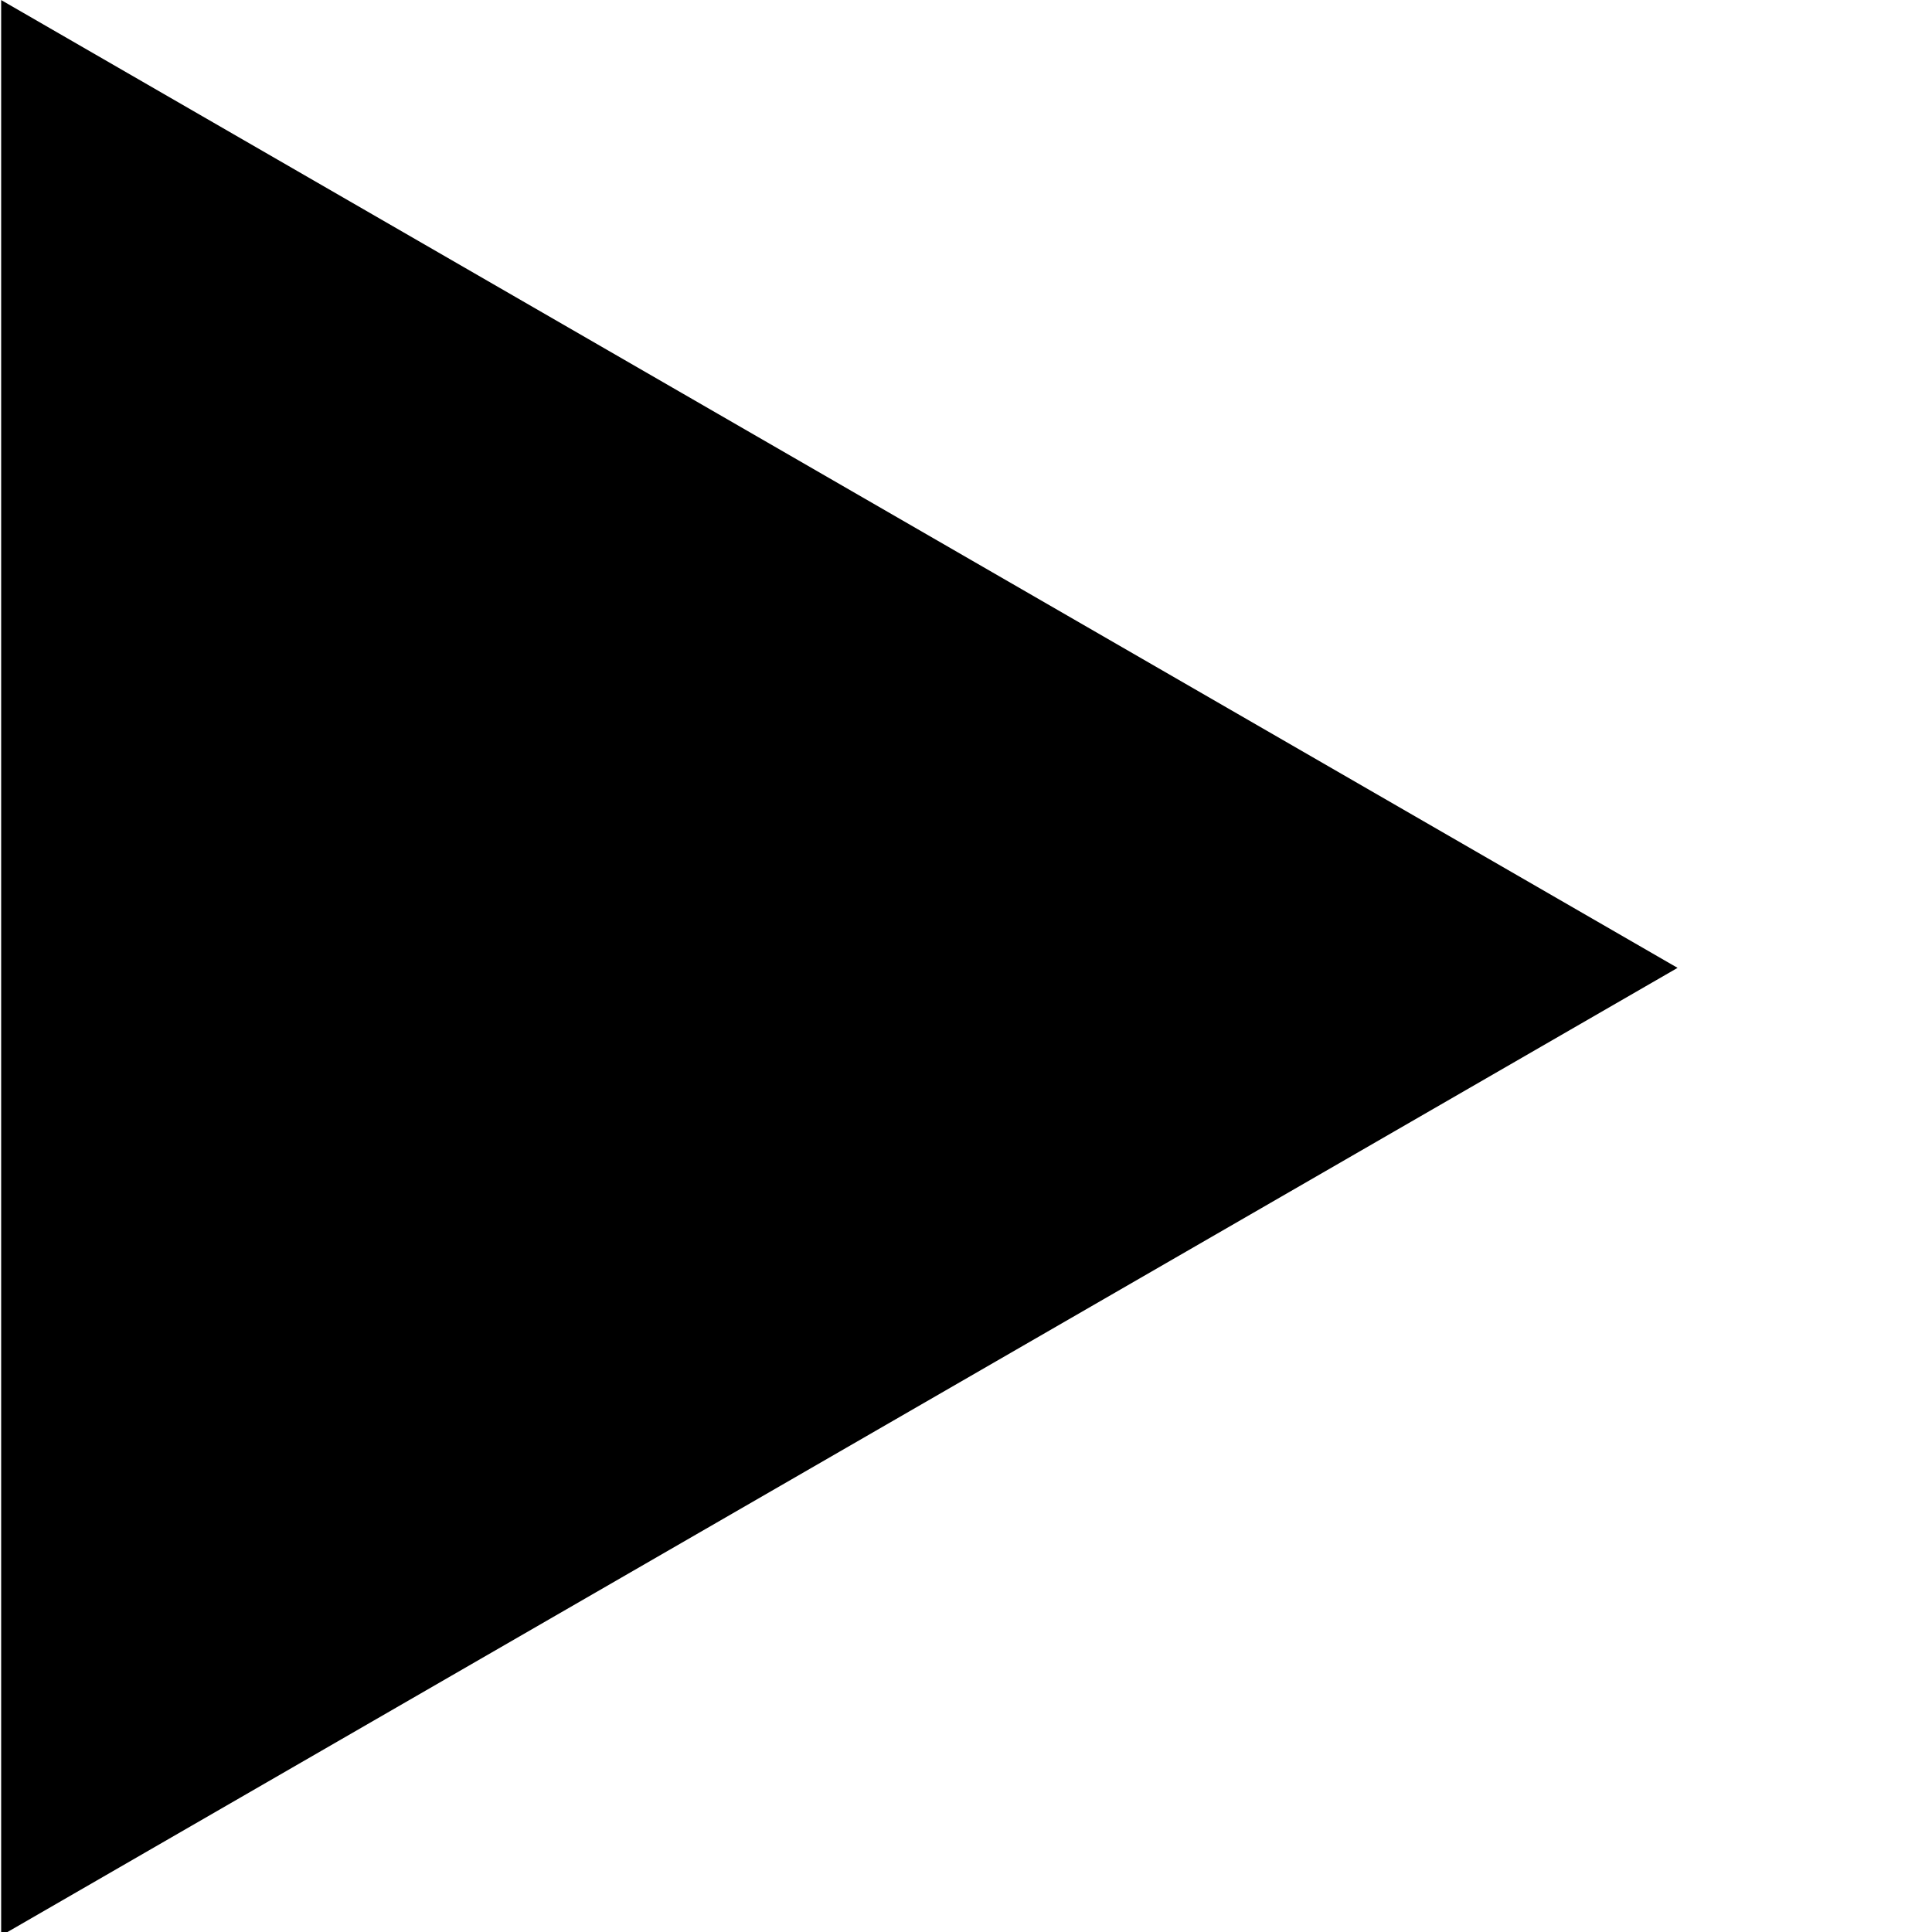 <?xml version="1.0" encoding="UTF-8" standalone="no"?>
<!-- Created with Inkscape (http://www.inkscape.org/) -->

<svg
   width="3mm"
   height="3mm"
   viewBox="0 0 3 3"
   version="1.1"
   id="svg5"
   inkscape:version="1.3.2 (091e20ef0f, 2023-11-25, custom)"
   sodipodi:docname="html_link.svg"
   inkscape:export-filename="plus.png"
   inkscape:export-xdpi="150"
   inkscape:export-ydpi="150"
   xmlns:inkscape="http://www.inkscape.org/namespaces/inkscape"
   xmlns:sodipodi="http://sodipodi.sourceforge.net/DTD/sodipodi-0.dtd"
   xmlns="http://www.w3.org/2000/svg"
   xmlns:svg="http://www.w3.org/2000/svg">
  <sodipodi:namedview
     id="namedview7"
     pagecolor="#ffffff"
     bordercolor="#000000"
     borderopacity="1"
     inkscape:showpageshadow="0"
     inkscape:pageopacity="1"
     inkscape:pagecheckerboard="0"
     inkscape:deskcolor="#ffffff"
     inkscape:document-units="mm"
     showgrid="false"
     inkscape:zoom="24.197826"
     inkscape:cx="8.6991286"
     inkscape:cy="3.9672985"
     inkscape:window-width="1920"
     inkscape:window-height="1017"
     inkscape:window-x="0"
     inkscape:window-y="1015"
     inkscape:window-maximized="1"
     inkscape:current-layer="layer1">
    <inkscape:grid
       type="xygrid"
       id="grid132"
       originx="0"
       originy="-294"
       spacingy="1"
       spacingx="1"
       units="mm"
       visible="false" />
  </sodipodi:namedview>
  <defs
     id="defs2" />
  <g
     inkscape:label="Ebene 1"
     inkscape:groupmode="layer"
     id="layer1"
     transform="translate(0,-294)">
    <path
       sodipodi:type="star"
       style="fill:#000000;stroke:none;stroke-width:0.54"
       id="path1"
       inkscape:flatsided="false"
       sodipodi:sides="3"
       sodipodi:cx="6.5170078"
       sodipodi:cy="5.7651057"
       sodipodi:r1="6.6745586"
       sodipodi:r2="3.3372793"
       sodipodi:arg1="-2.0943951"
       sodipodi:arg2="-1.0471976"
       inkscape:rounded="0"
       inkscape:randomized="0"
       d="M 3.18,-0.015 8.186,2.875 13.192,5.765 8.186,8.655 3.18,11.545 l 0,-5.78 z"
       transform="matrix(0.26,0,0,0.26,-0.825,294.004)"
       inkscape:transform-center-x="-0.43301272"
       inkscape:transform-center-y="-3.902813e-06" />
  </g>
</svg>
